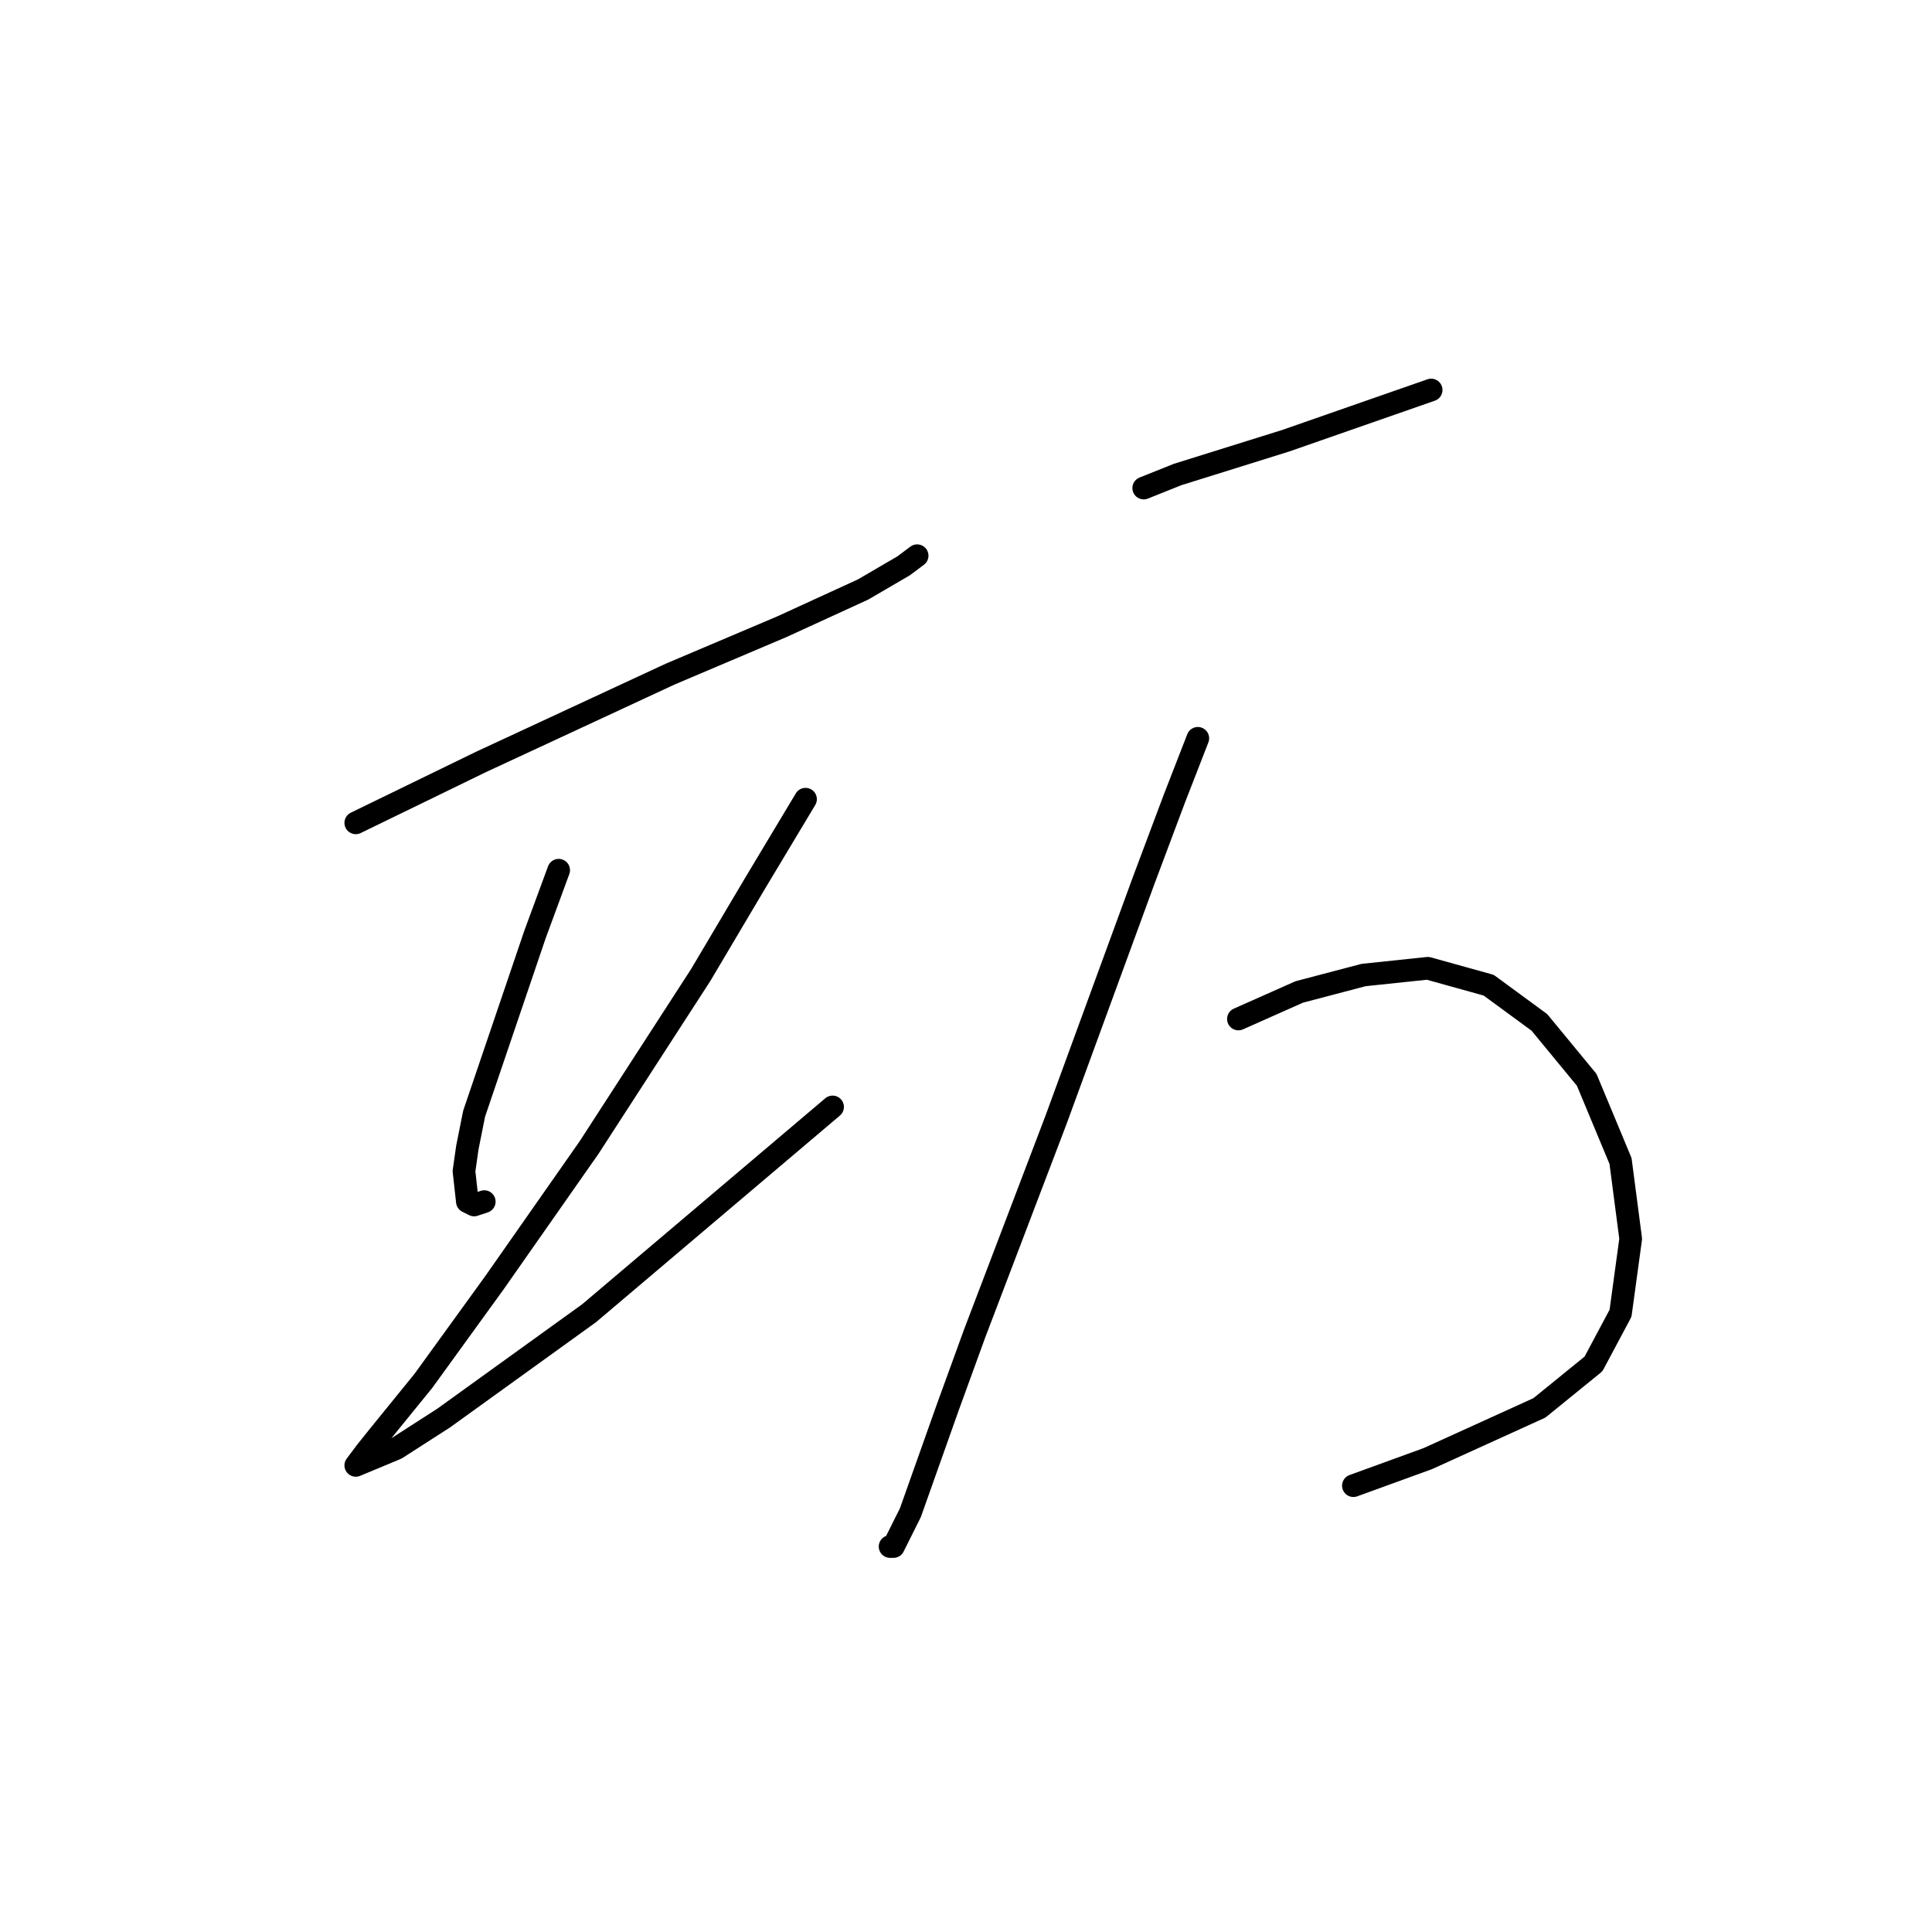 <?xml version="1.0" standalone="no"?>
    <svg width="256" height="256" xmlns="http://www.w3.org/2000/svg" version="1.1">
    <polyline stroke="black" stroke-width="3" stroke-linecap="round" fill="transparent" stroke-linejoin="round" points="47.141 109.033 63.721 100.967 88.814 89.316 103.602 83.043 114.356 78.114 119.733 74.977 121.526 73.633 121.526 73.633 " />
        <polyline stroke="black" stroke-width="3" stroke-linecap="round" fill="transparent" stroke-linejoin="round" points="74.027 115.306 70.89 123.82 62.824 147.569 61.928 152.05 61.48 155.187 61.928 159.22 62.824 159.668 64.169 159.22 64.169 159.22 " />
        <polyline stroke="black" stroke-width="3" stroke-linecap="round" fill="transparent" stroke-linejoin="round" points="106.738 105.896 100.017 117.099 92.847 129.197 78.06 152.05 65.513 169.974 56.103 182.969 50.278 190.139 48.485 192.379 47.141 194.172 52.518 191.931 58.791 187.898 78.06 174.007 110.323 146.673 110.323 146.673 " />
        <polyline stroke="black" stroke-width="3" stroke-linecap="round" fill="transparent" stroke-linejoin="round" points="151.548 64.671 156.029 62.878 170.369 58.397 189.637 51.676 189.637 51.676 " />
        <polyline stroke="black" stroke-width="3" stroke-linecap="round" fill="transparent" stroke-linejoin="round" points="158.718 97.83 155.581 105.896 151.548 116.65 139.898 148.466 129.143 176.696 125.558 186.554 120.629 200.445 118.389 204.926 117.941 204.926 117.941 204.926 " />
        <polyline stroke="black" stroke-width="3" stroke-linecap="round" fill="transparent" stroke-linejoin="round" points="164.095 135.023 168.128 133.23 172.161 131.438 180.675 129.197 189.189 128.301 197.255 130.542 203.976 135.471 210.25 143.088 214.73 153.843 216.075 164.149 214.73 174.007 211.146 180.729 203.976 186.554 189.189 193.276 179.331 196.86 179.331 196.86 " />
        </svg>